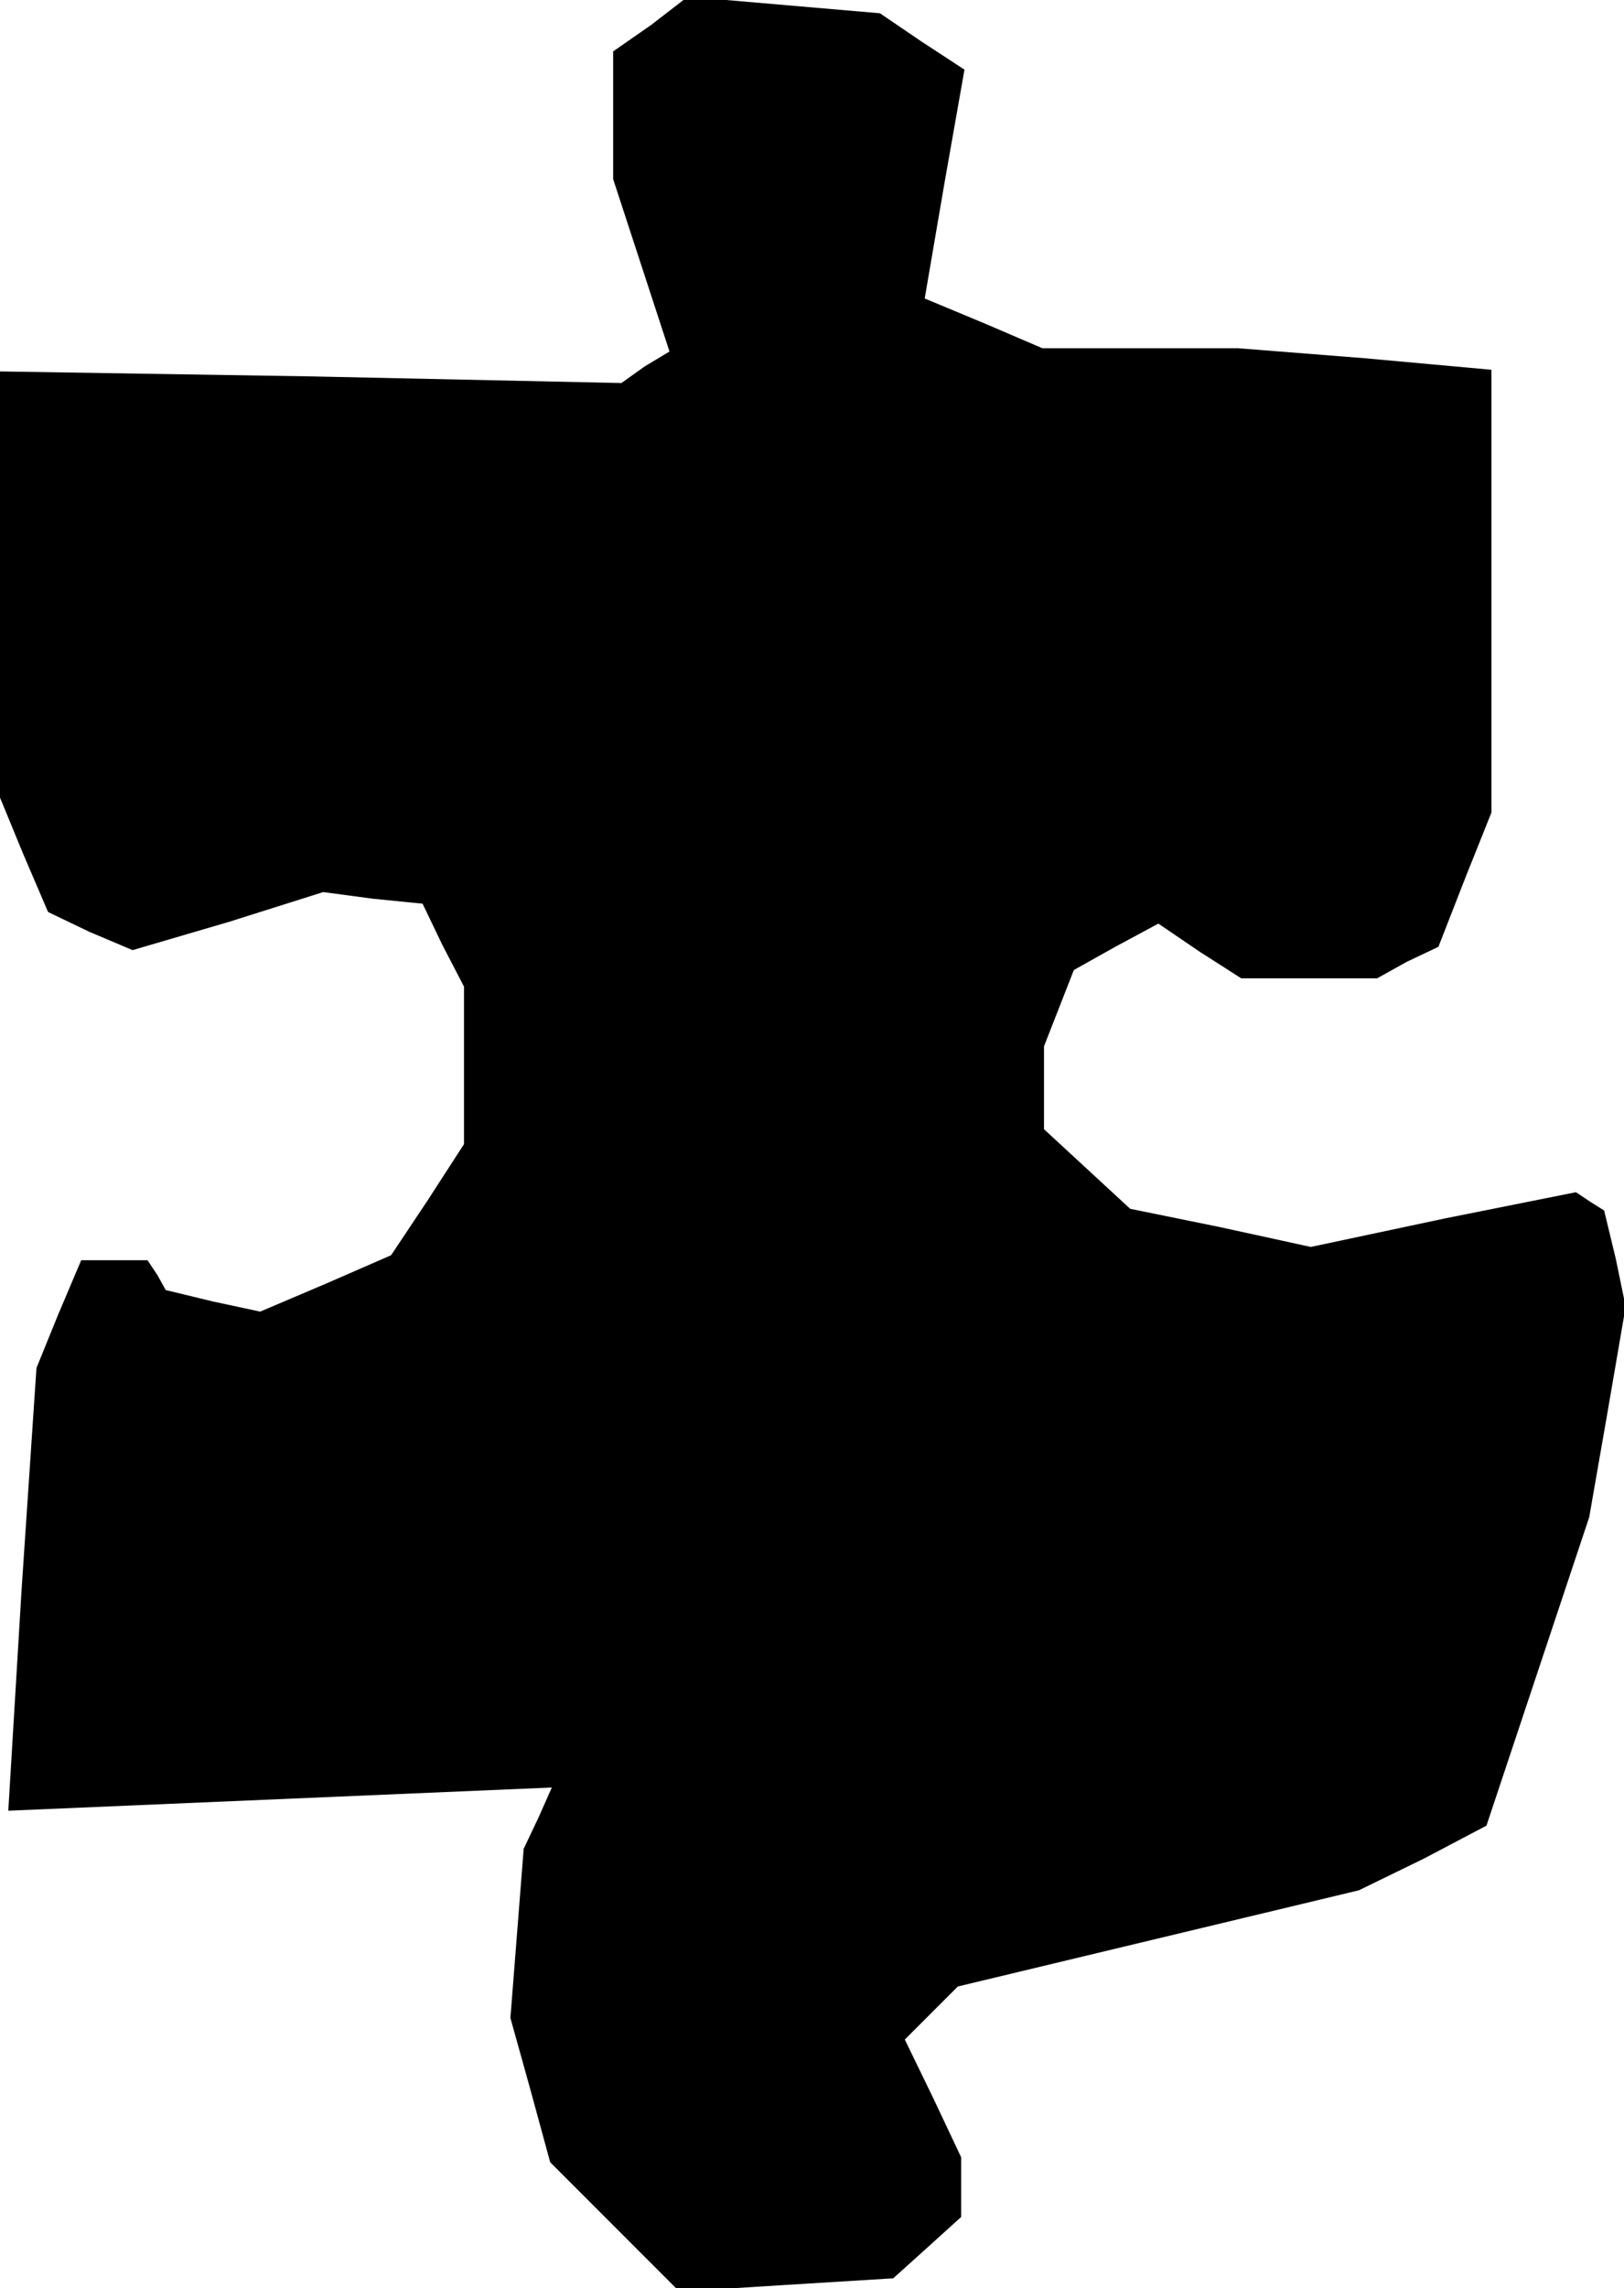 <?xml version="1.0" standalone="no"?>
<!DOCTYPE svg PUBLIC "-//W3C//DTD SVG 20010904//EN"
 "http://www.w3.org/TR/2001/REC-SVG-20010904/DTD/svg10.dtd">
<svg version="1.0" xmlns="http://www.w3.org/2000/svg"
 width="98pt" height="138pt" viewBox="0 0 98 138"
 preserveAspectRatio="xMidYMid meet">
<g transform="translate(0,138) scale(0.1,-0.1)"
fill="#000000" stroke="none">
<path d="M393 1365 l-23 -16 0 -38 0 -39 17 -52 17 -52 -15 -9 -14 -10 -187 4
-188 3 0 -128 0 -129 14 -34 15 -35 25 -12 26 -11 58 17 57 18 30 -4 30 -3 12
-25 13 -25 0 -48 0 -47 -22 -34 -22 -33 -39 -17 -40 -17 -28 6 -29 7 -5 9 -6
9 -20 0 -20 0 -14 -33 -13 -32 -9 -134 -8 -133 164 7 164 7 -8 -18 -9 -19 -4
-51 -4 -51 12 -43 12 -44 39 -39 39 -39 64 4 65 4 20 18 21 19 0 18 0 18 -17
36 -17 35 16 16 16 16 121 29 121 29 39 19 38 20 31 93 31 93 11 63 11 64 -6
29 -7 29 -8 5 -9 6 -80 -16 -80 -17 -55 12 -54 11 -26 24 -26 24 0 25 0 25 9
23 9 23 25 14 26 14 25 -17 25 -16 41 0 41 0 18 10 19 9 16 41 16 40 0 134 0
133 -77 7 -76 6 -59 0 -59 0 -35 15 -36 15 6 35 6 35 6 34 6 34 -26 17 -25 17
-58 5 -58 5 -22 -17z"/>
</g>
</svg>
